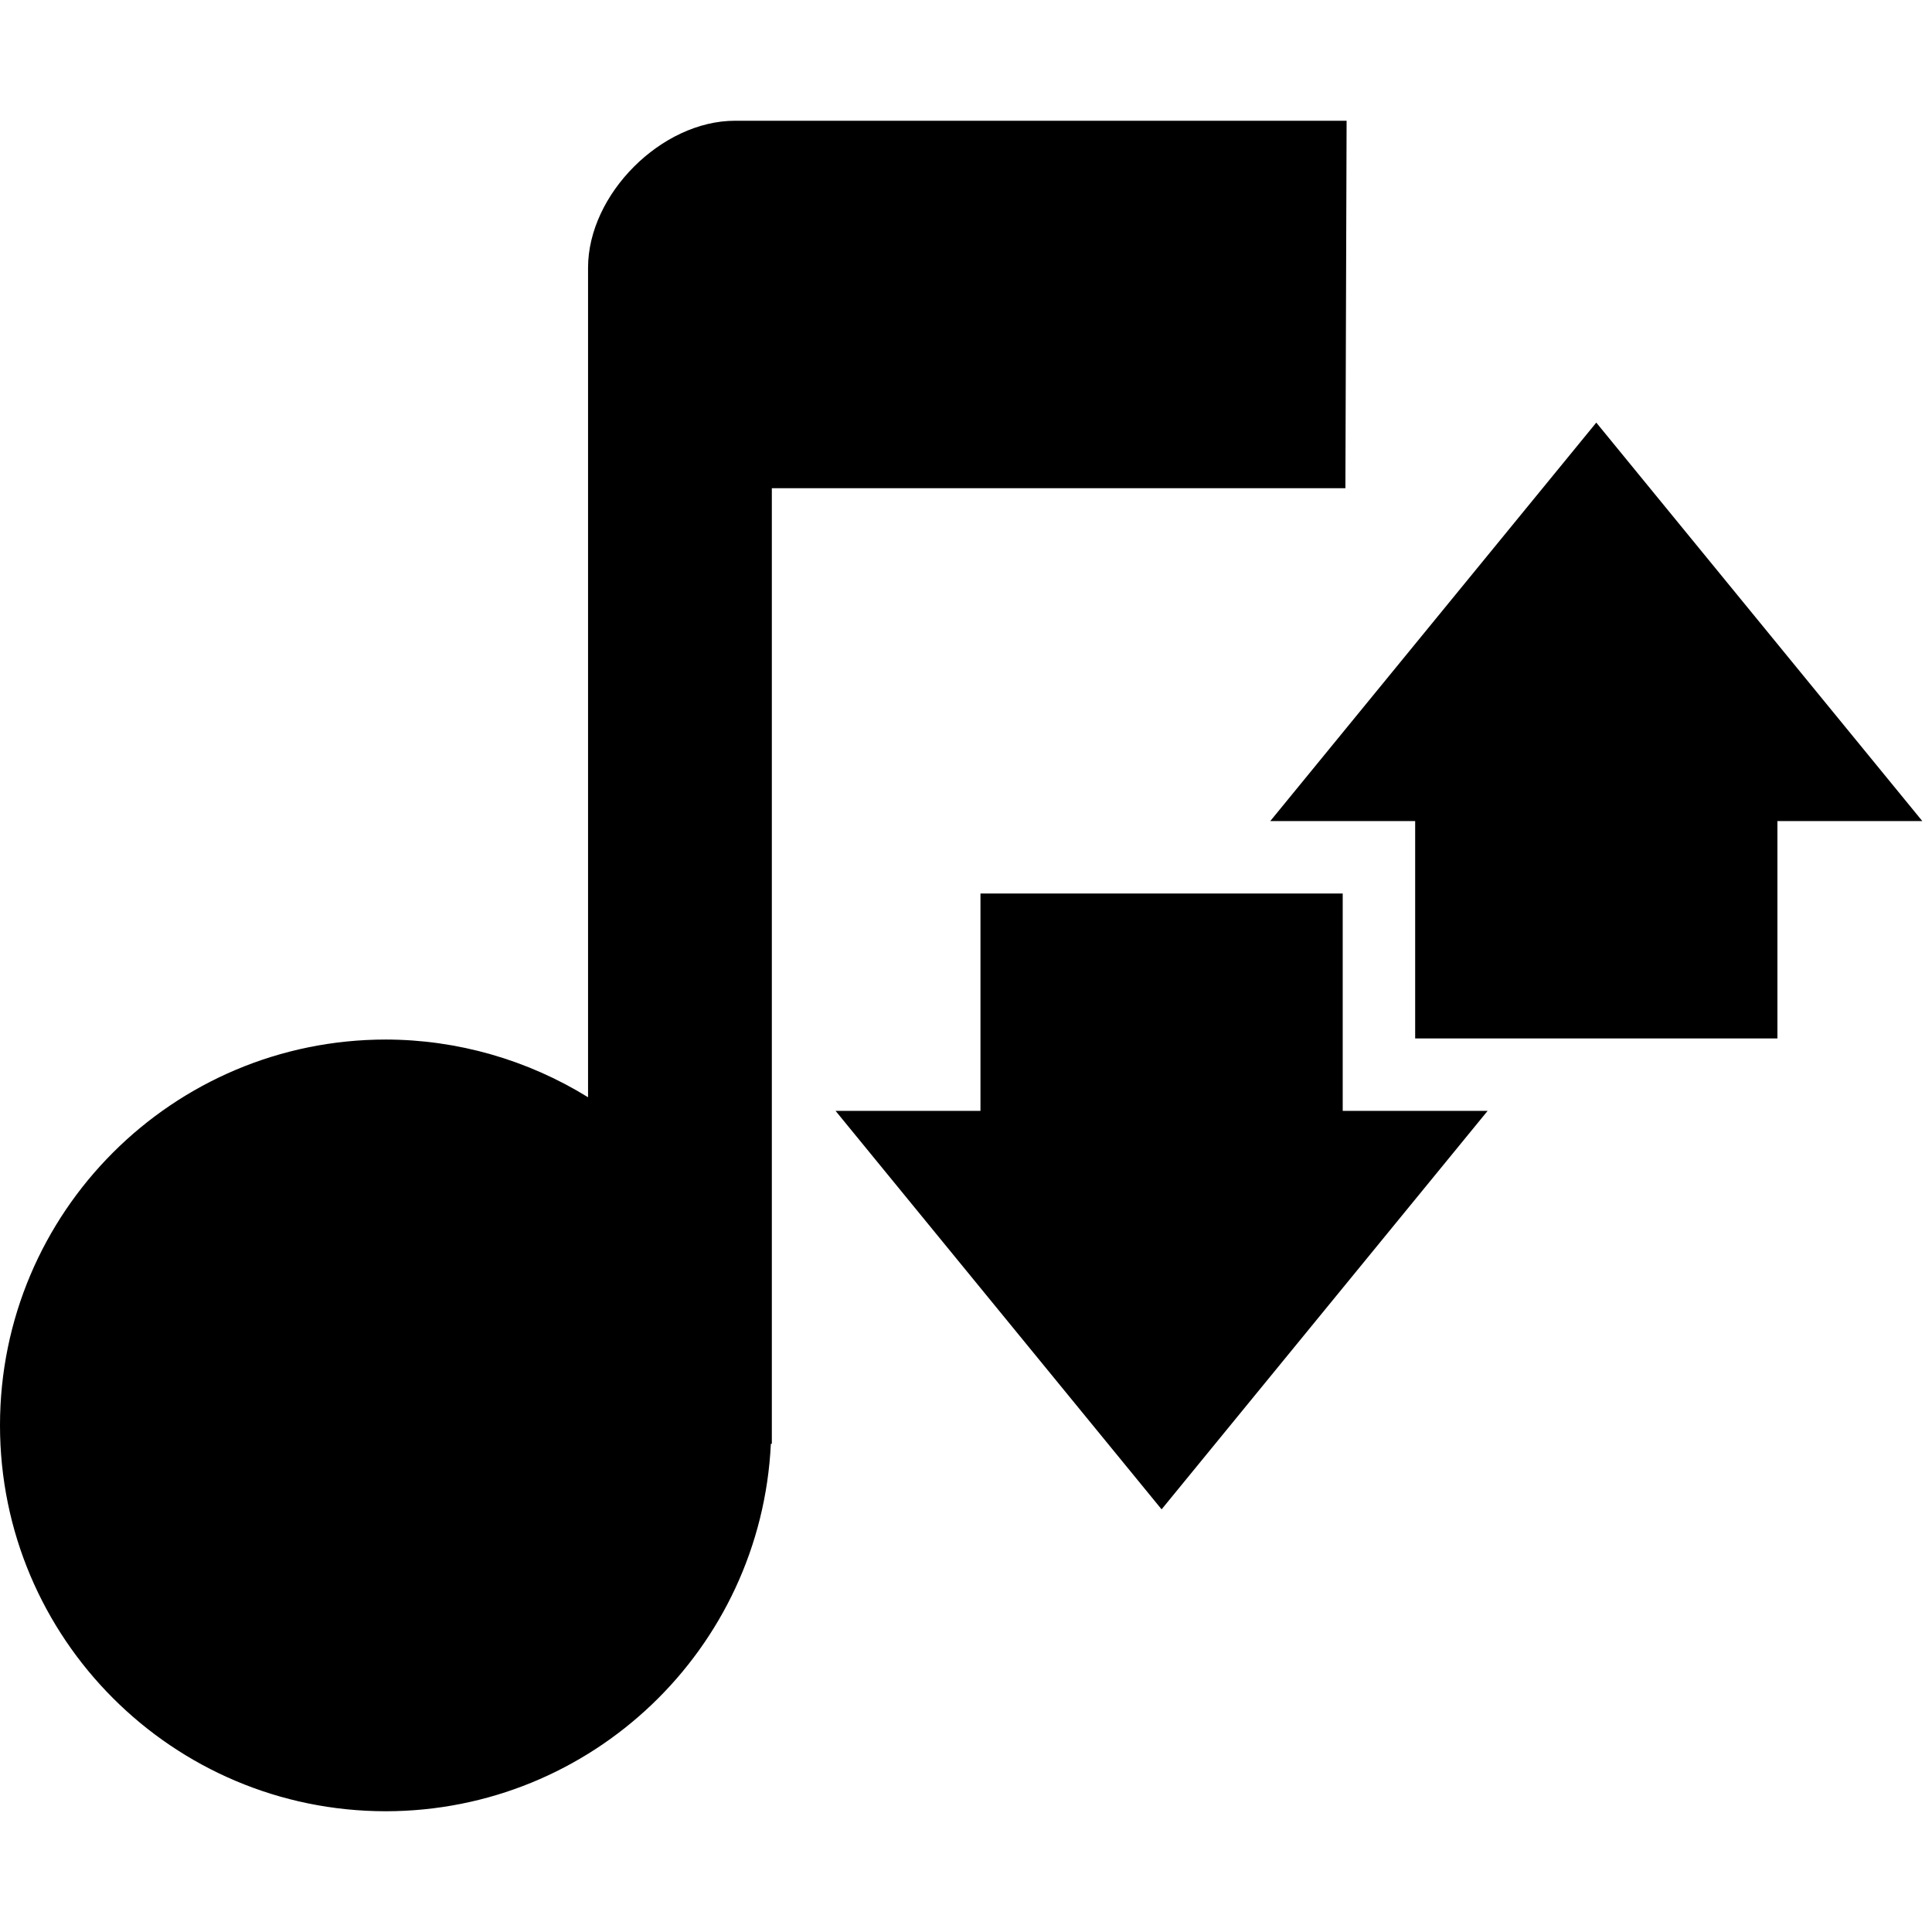 <?xml version="1.0" encoding="UTF-8" standalone="no"?>
<svg
   width="16"
   height="16"
   version="1.1"
   id="svg8203"
   xmlns="http://www.w3.org/2000/svg"
   xmlns:svg="http://www.w3.org/2000/svg">
  <defs
     id="defs8207" />
  <path
     style="display:inline;fill:#000000;fill-opacity:1;stroke:none;stroke-width:0.248;stroke-linecap:butt;stroke-linejoin:miter;stroke-miterlimit:4;stroke-dasharray:none;stroke-dashoffset:0;stroke-opacity:1;marker:none;marker-start:none;marker-mid:none;marker-end:none;paint-order:normal;enable-background:new"
     d="M 4.87,2.217 V 9.087 C 4.367,8.776 3.787,8.61 3.196,8.609 1.431,8.609 0,10.039 0,11.804 0,13.569 1.431,15 3.196,15 4.9,14.998 6.302,13.659 6.384,11.957 h 0.008 V 11.804 4.043 h 4.75 l 0.01,-3.043 H 6.087 c -0.609,0 -1.217,0.609 -1.217,1.217 z"
     id="path18891-6" />
  <g
     id="g14625"
     transform="matrix(0,-0.6,-0.6,0,3.615,15.531)">
    <path
       style="fill:#000000"
       d="m 14.552,-11.508 5.5,-4.5 -5.5,-4.5 c 0,0.01 0,1.34 0,2 -1,0 -2,0 -3,0 0,1.67 0,3.34 0,5 1,0 2,0 3,0 0,0.67 0,2 0,2 z"
       id="path2" />
    <path
       style="fill:#000000"
       d="m 10.552,-14.508 -5.5,4.5 5.5,4.5 v -2 h 3 v -5 h -3 z"
       id="path4" />
  </g>
</svg>
